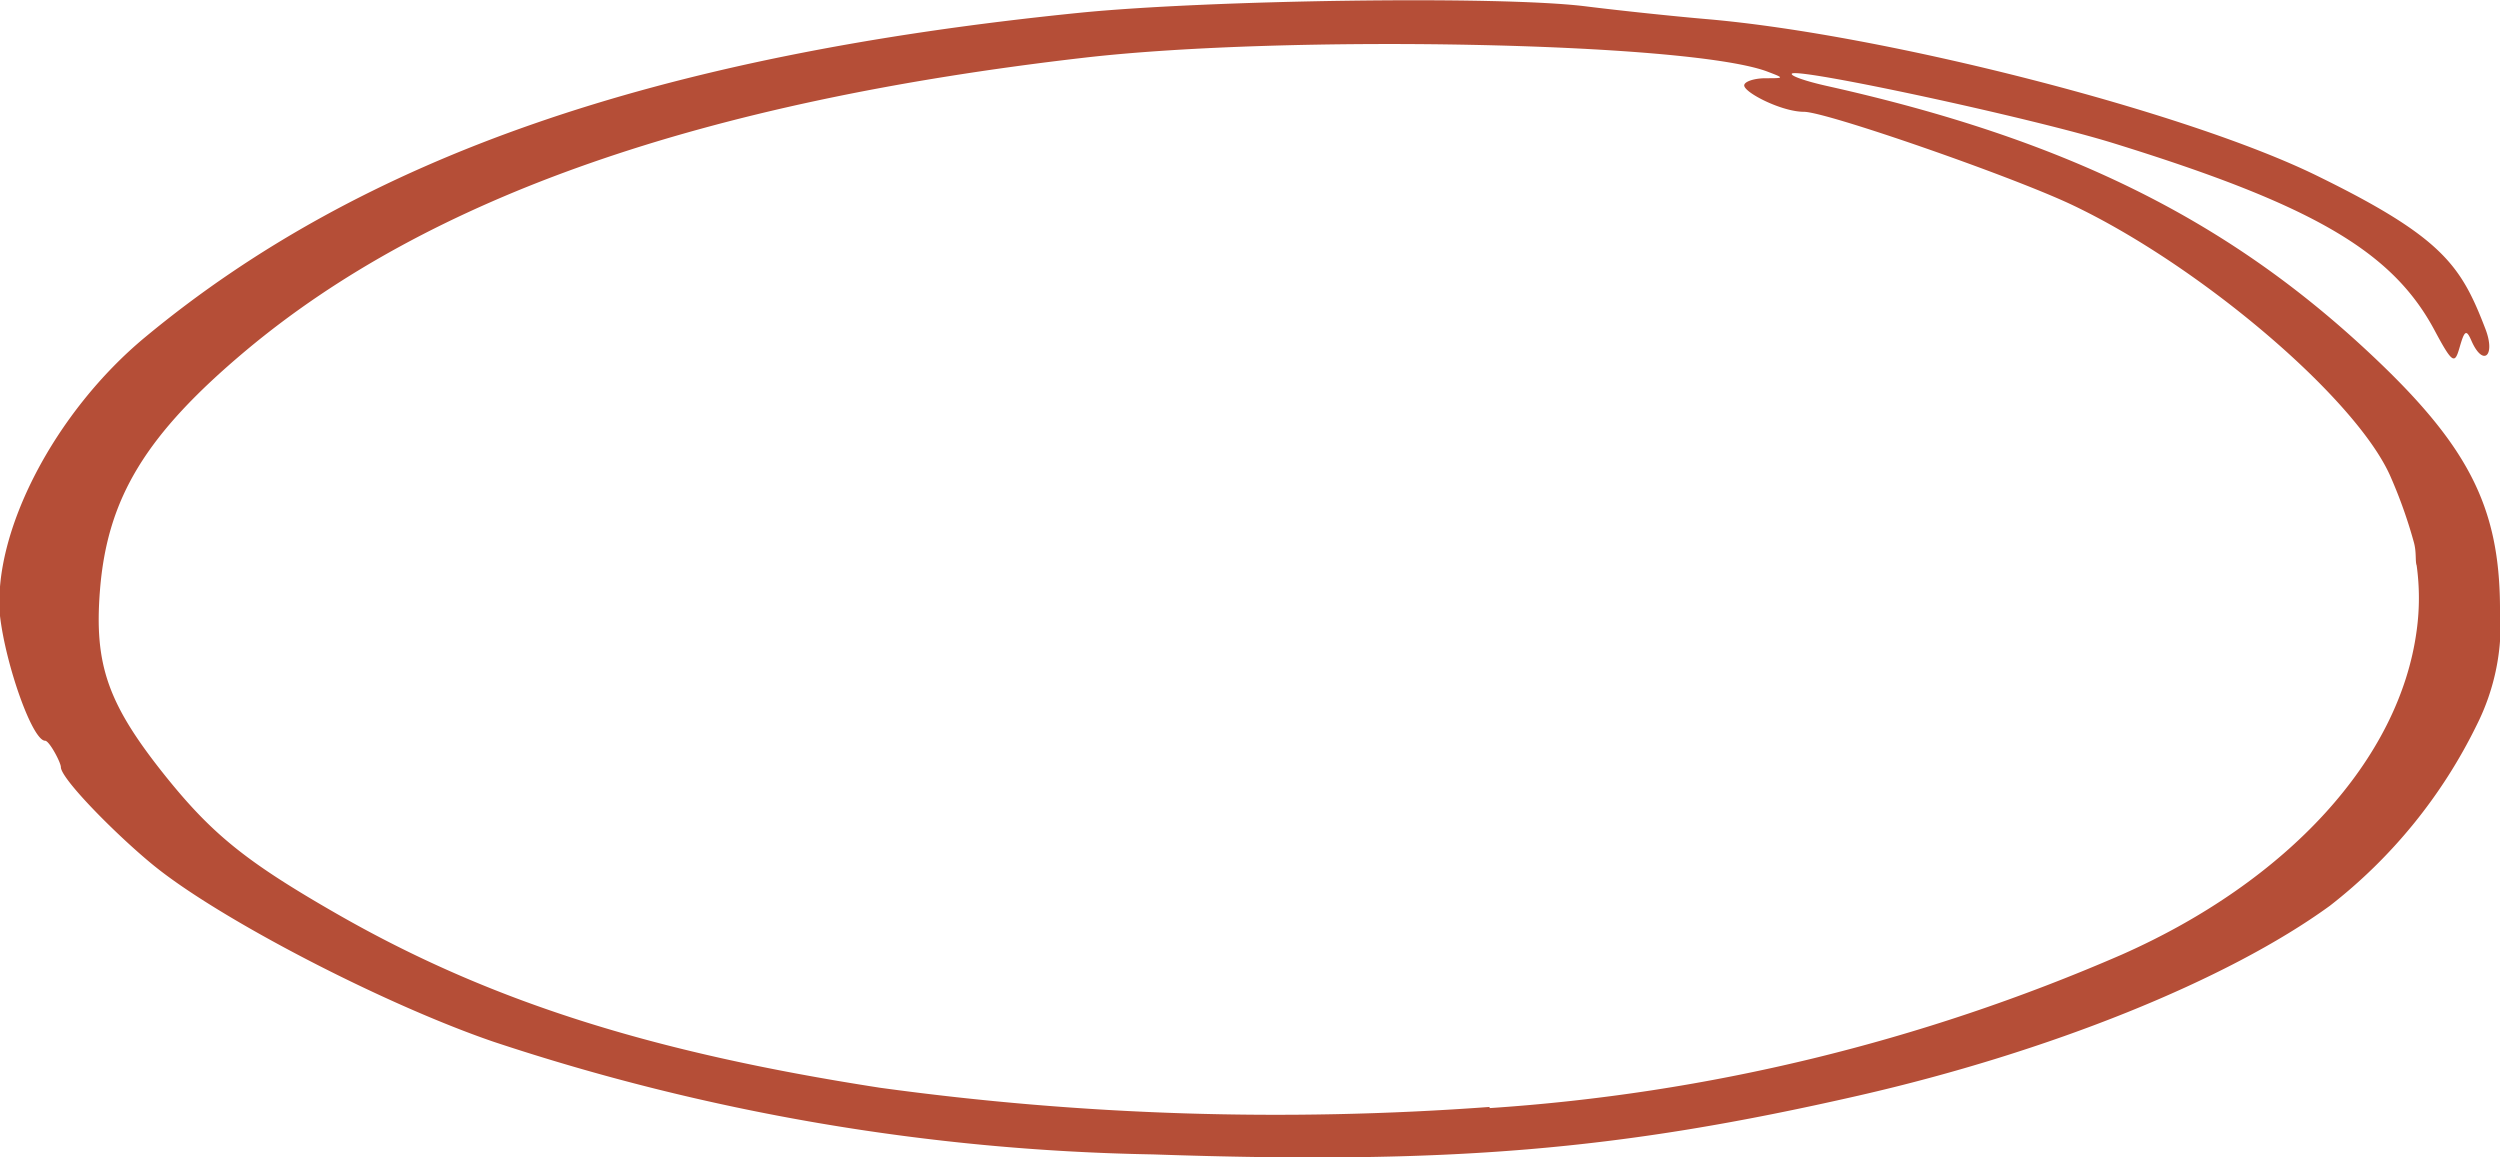 <svg xmlns:xlink="http://www.w3.org/1999/xlink" xmlns="http://www.w3.org/2000/svg" data-id="button-line-small" class="sc-16mwcw0-0 iZNjkc background" preserveAspectRatio="none" width="108" height="50" viewBox="0 0 108 50"><path d="M49.8,49.87A95.58,95.58,0,0,1,21.31,45c-4.78-1.64-11.86-5.32-14.68-7.62-1.56-1.27-4-3.73-4-4.24,0-.2-.5-1.14-.68-1.14C1.4,32,.25,28.74,0,26.61-.33,23,2.36,17.8,6.29,14.55c9.37-7.76,22-12.15,40.37-14C52.18,0,64.72-.19,68.47.27c1.52.19,3.9.44,5.31.56,7.68.67,20.7,4,26.33,6.77,5.43,2.66,6.21,3.88,7.26,6.61.45,1.17-.1,1.65-.6.52-.22-.51-.3-.47-.51.26s-.29.77-1.07-.69c-1.81-3.41-5.18-5.42-13.91-8.12-3.56-1.1-13.56-3.25-13.87-3-.09.09.59.33,1.54.54C89.15,6,96.09,9.43,102.21,15.11c4.39,4.07,5.77,6.73,5.79,11.14a9.65,9.65,0,0,1-1,5.06,22.3,22.3,0,0,1-6.35,7.82c-4.43,3.22-12.13,6.32-20.36,8.2C69.91,49.7,62.63,50.31,49.8,49.87Zm14.55-2a82.1,82.1,0,0,0,27.31-6.63c7.16-3.17,12-8.44,12.74-14a10.29,10.29,0,0,0,0-2.81c-.07-.19,0-.56-.12-1a20.72,20.72,0,0,0-1-2.82c-1.45-3.36-8.22-9.14-13.81-11.78-2.66-1.25-10.58-4-11.54-4S75.35,4,75.35,3.69c0-.16.4-.3.88-.31.88,0,.88,0,.06-.31-3.52-1.25-20.71-1.58-29.43-.58C30.31,4.4,18.57,8.5,10.64,15.13c-4.34,3.64-6,6.37-6.32,10.35-.26,3.26.34,4.95,2.87,8.1,2,2.48,3.48,3.67,7.33,5.88,6.6,3.79,13.61,6,23.49,7.53A125.76,125.76,0,0,0,64.35,47.82Z" fill-rule="evenodd" stroke="#B54E37" fill="#B54E37" stroke-width="0px"></path></svg>